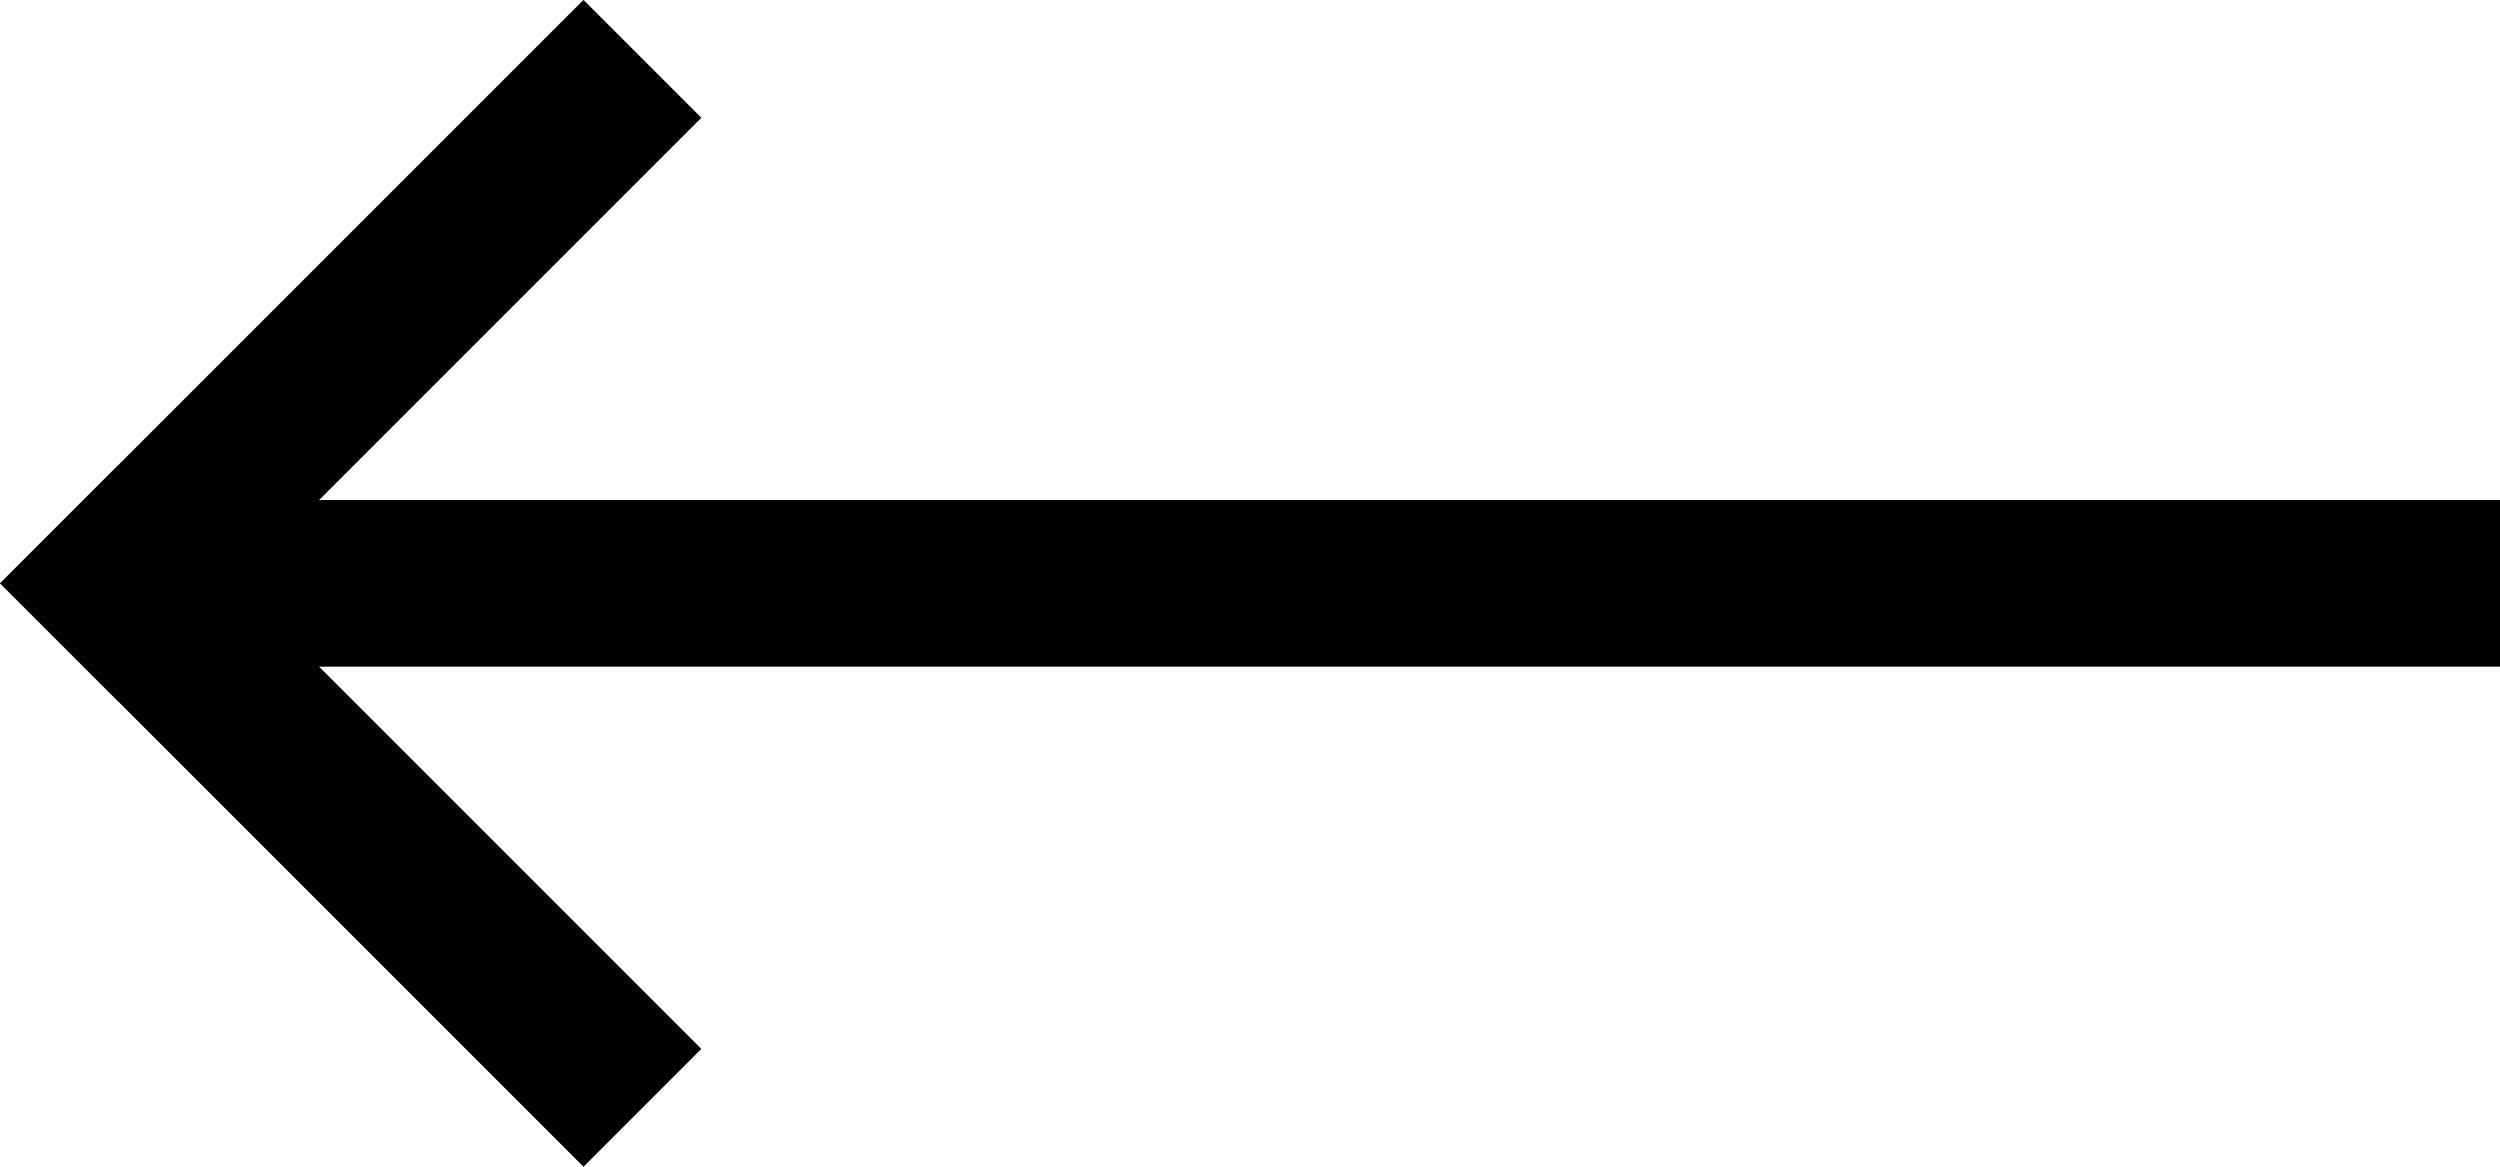 <svg viewBox="0 0 30 14">
    <path d="M3.829 6L8.416 1.413L7.002 -0.001L1.415 5.586L1.414 5.585L0 6.999L0.001 7L4.50611e-05 7.001L1.414 8.415L1.415 8.414L7.002 14.001L8.416 12.587L3.829 8L30 8V6L3.829 6Z"/>
</svg>